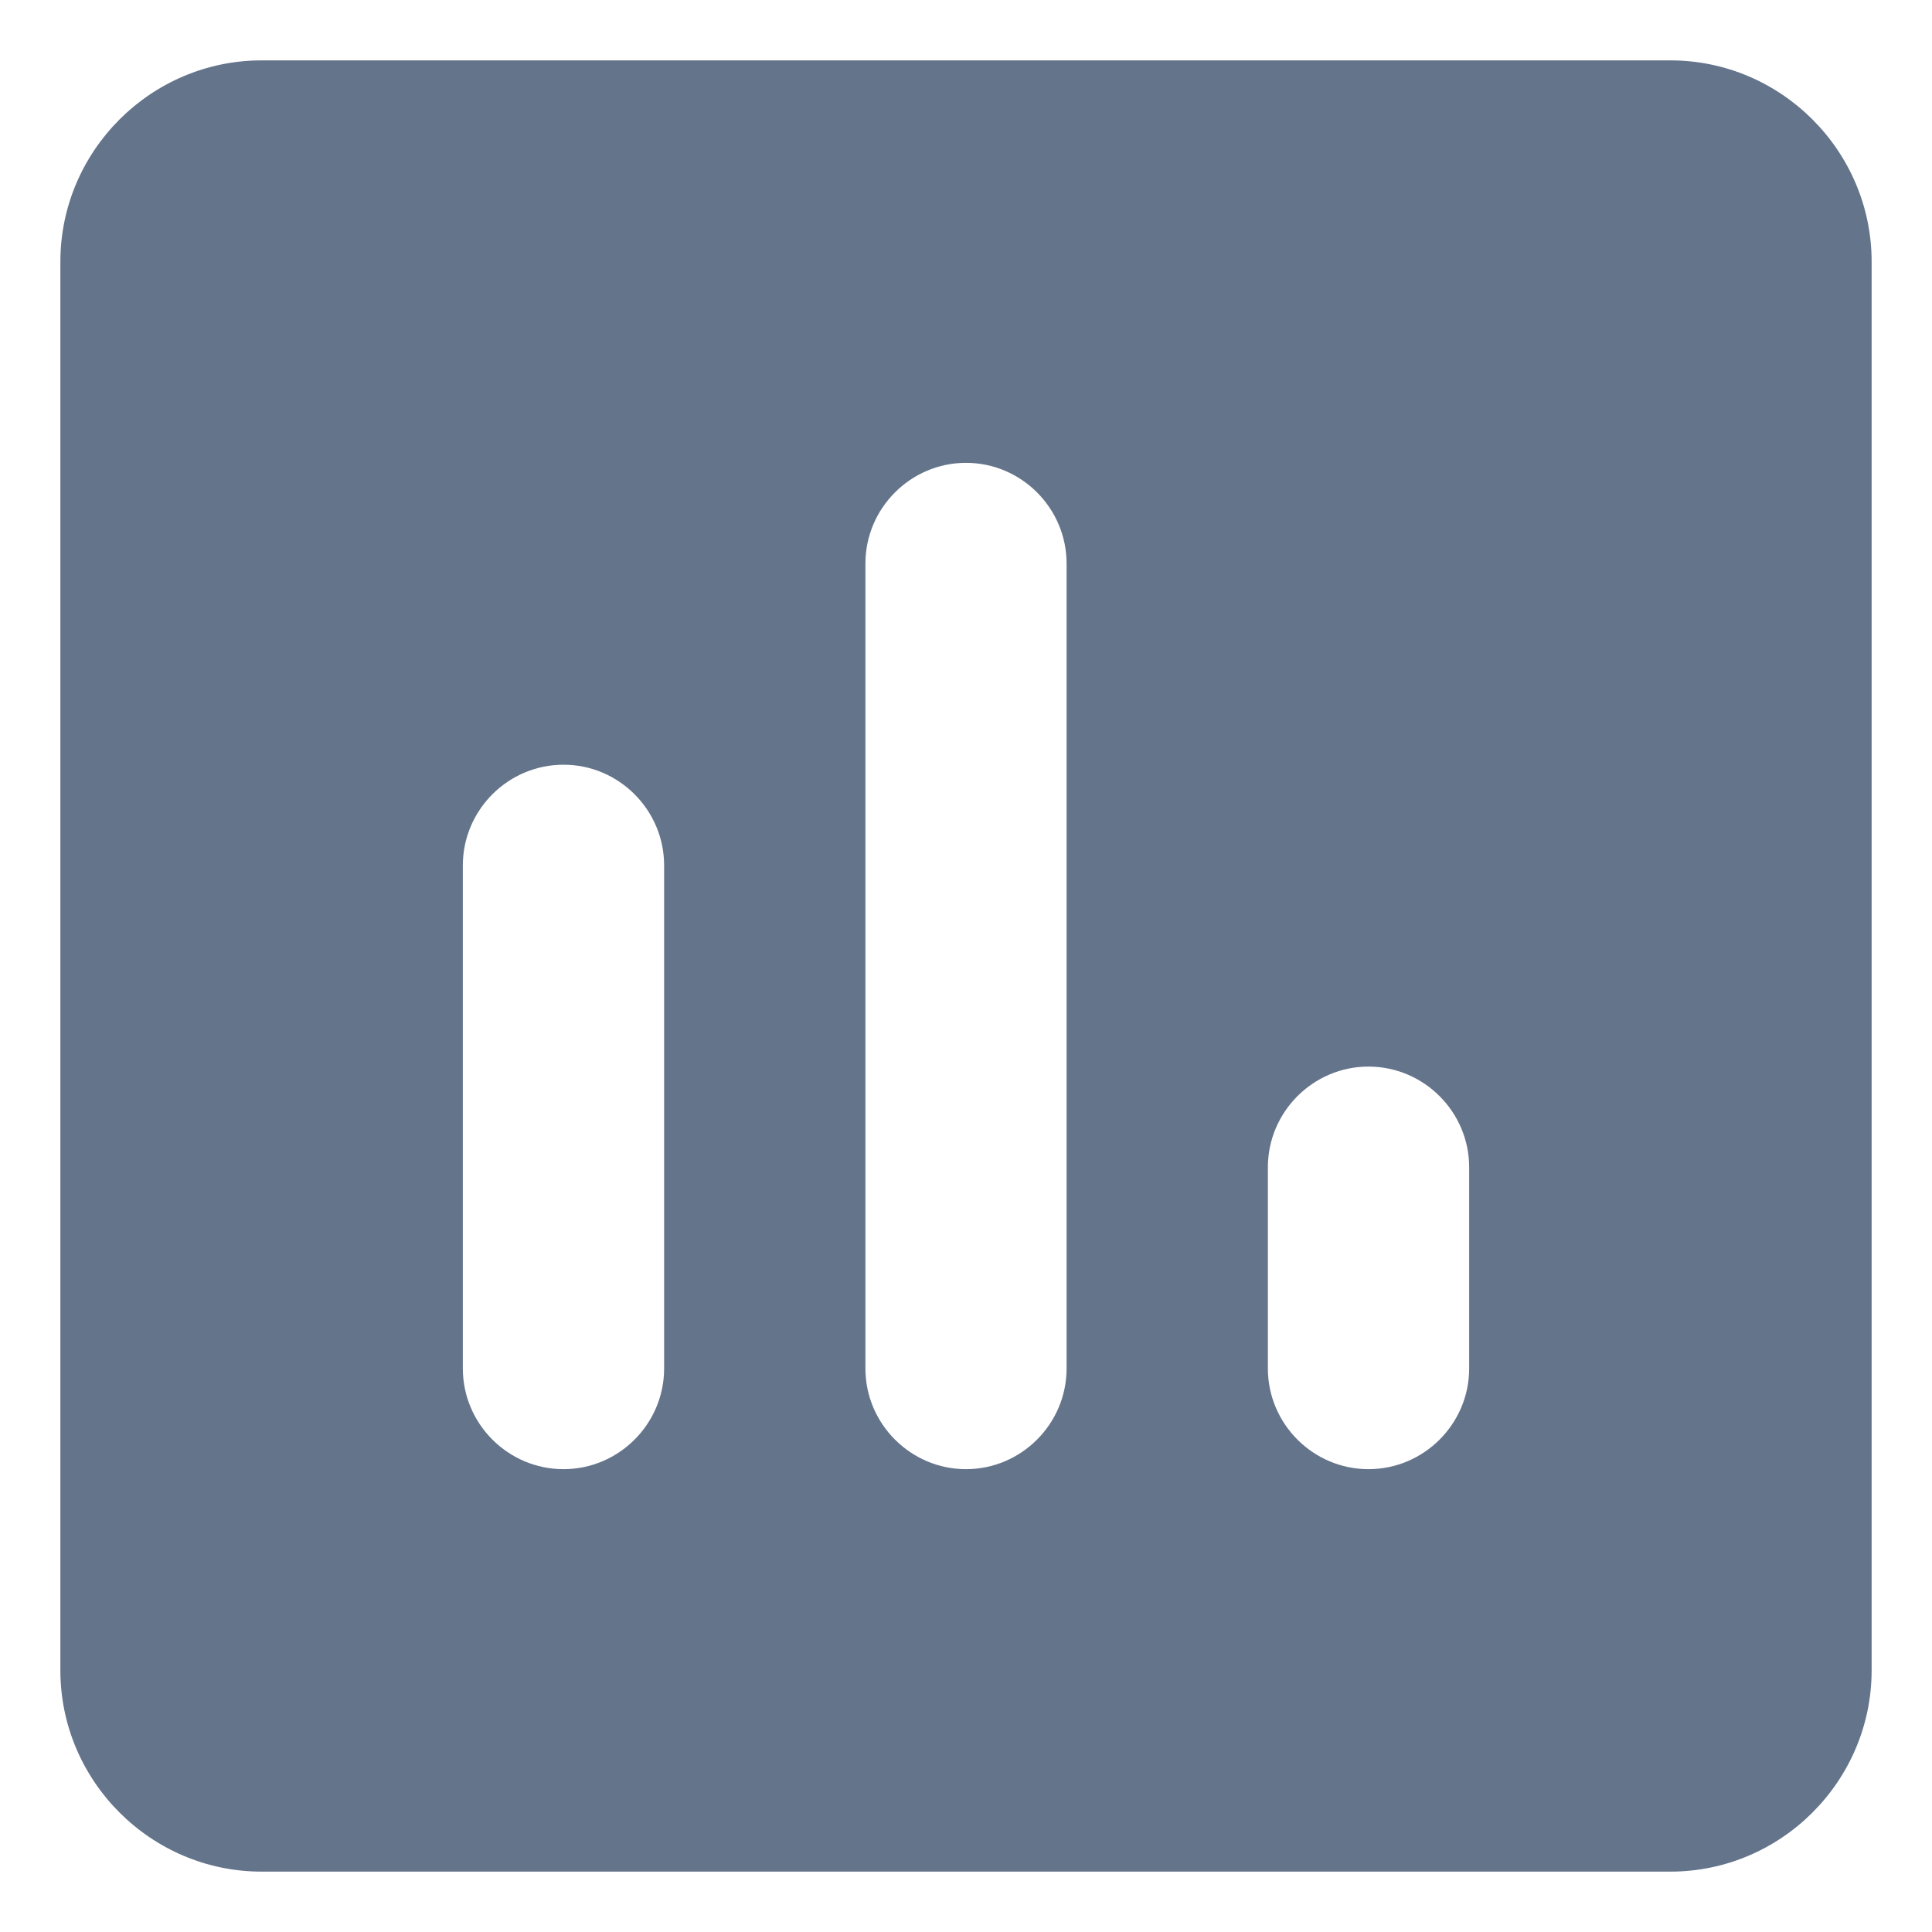<svg width="16" height="16" viewBox="0 0 16 16" fill="none" xmlns="http://www.w3.org/2000/svg">
<path fill-rule="evenodd" clip-rule="evenodd" d="M2.167 0.5H13.833C14.75 0.5 15.5 1.25 15.5 2.167V13.833C15.5 14.75 14.75 15.5 13.833 15.5H2.167C1.25 15.5 0.5 14.75 0.5 13.833V2.167C0.5 1.25 1.25 0.5 2.167 0.5ZM3.833 11.333C3.833 11.792 4.208 12.167 4.667 12.167C5.125 12.167 5.5 11.792 5.5 11.333V7.167C5.5 6.708 5.125 6.333 4.667 6.333C4.208 6.333 3.833 6.708 3.833 7.167V11.333ZM8 12.167C7.542 12.167 7.167 11.792 7.167 11.333V4.667C7.167 4.208 7.542 3.833 8 3.833C8.458 3.833 8.833 4.208 8.833 4.667V11.333C8.833 11.792 8.458 12.167 8 12.167ZM10.5 11.333C10.5 11.792 10.875 12.167 11.333 12.167C11.792 12.167 12.167 11.792 12.167 11.333V9.667C12.167 9.208 11.792 8.833 11.333 8.833C10.875 8.833 10.5 9.208 10.5 9.667V11.333Z" fill="#64748B"/>
</svg>
